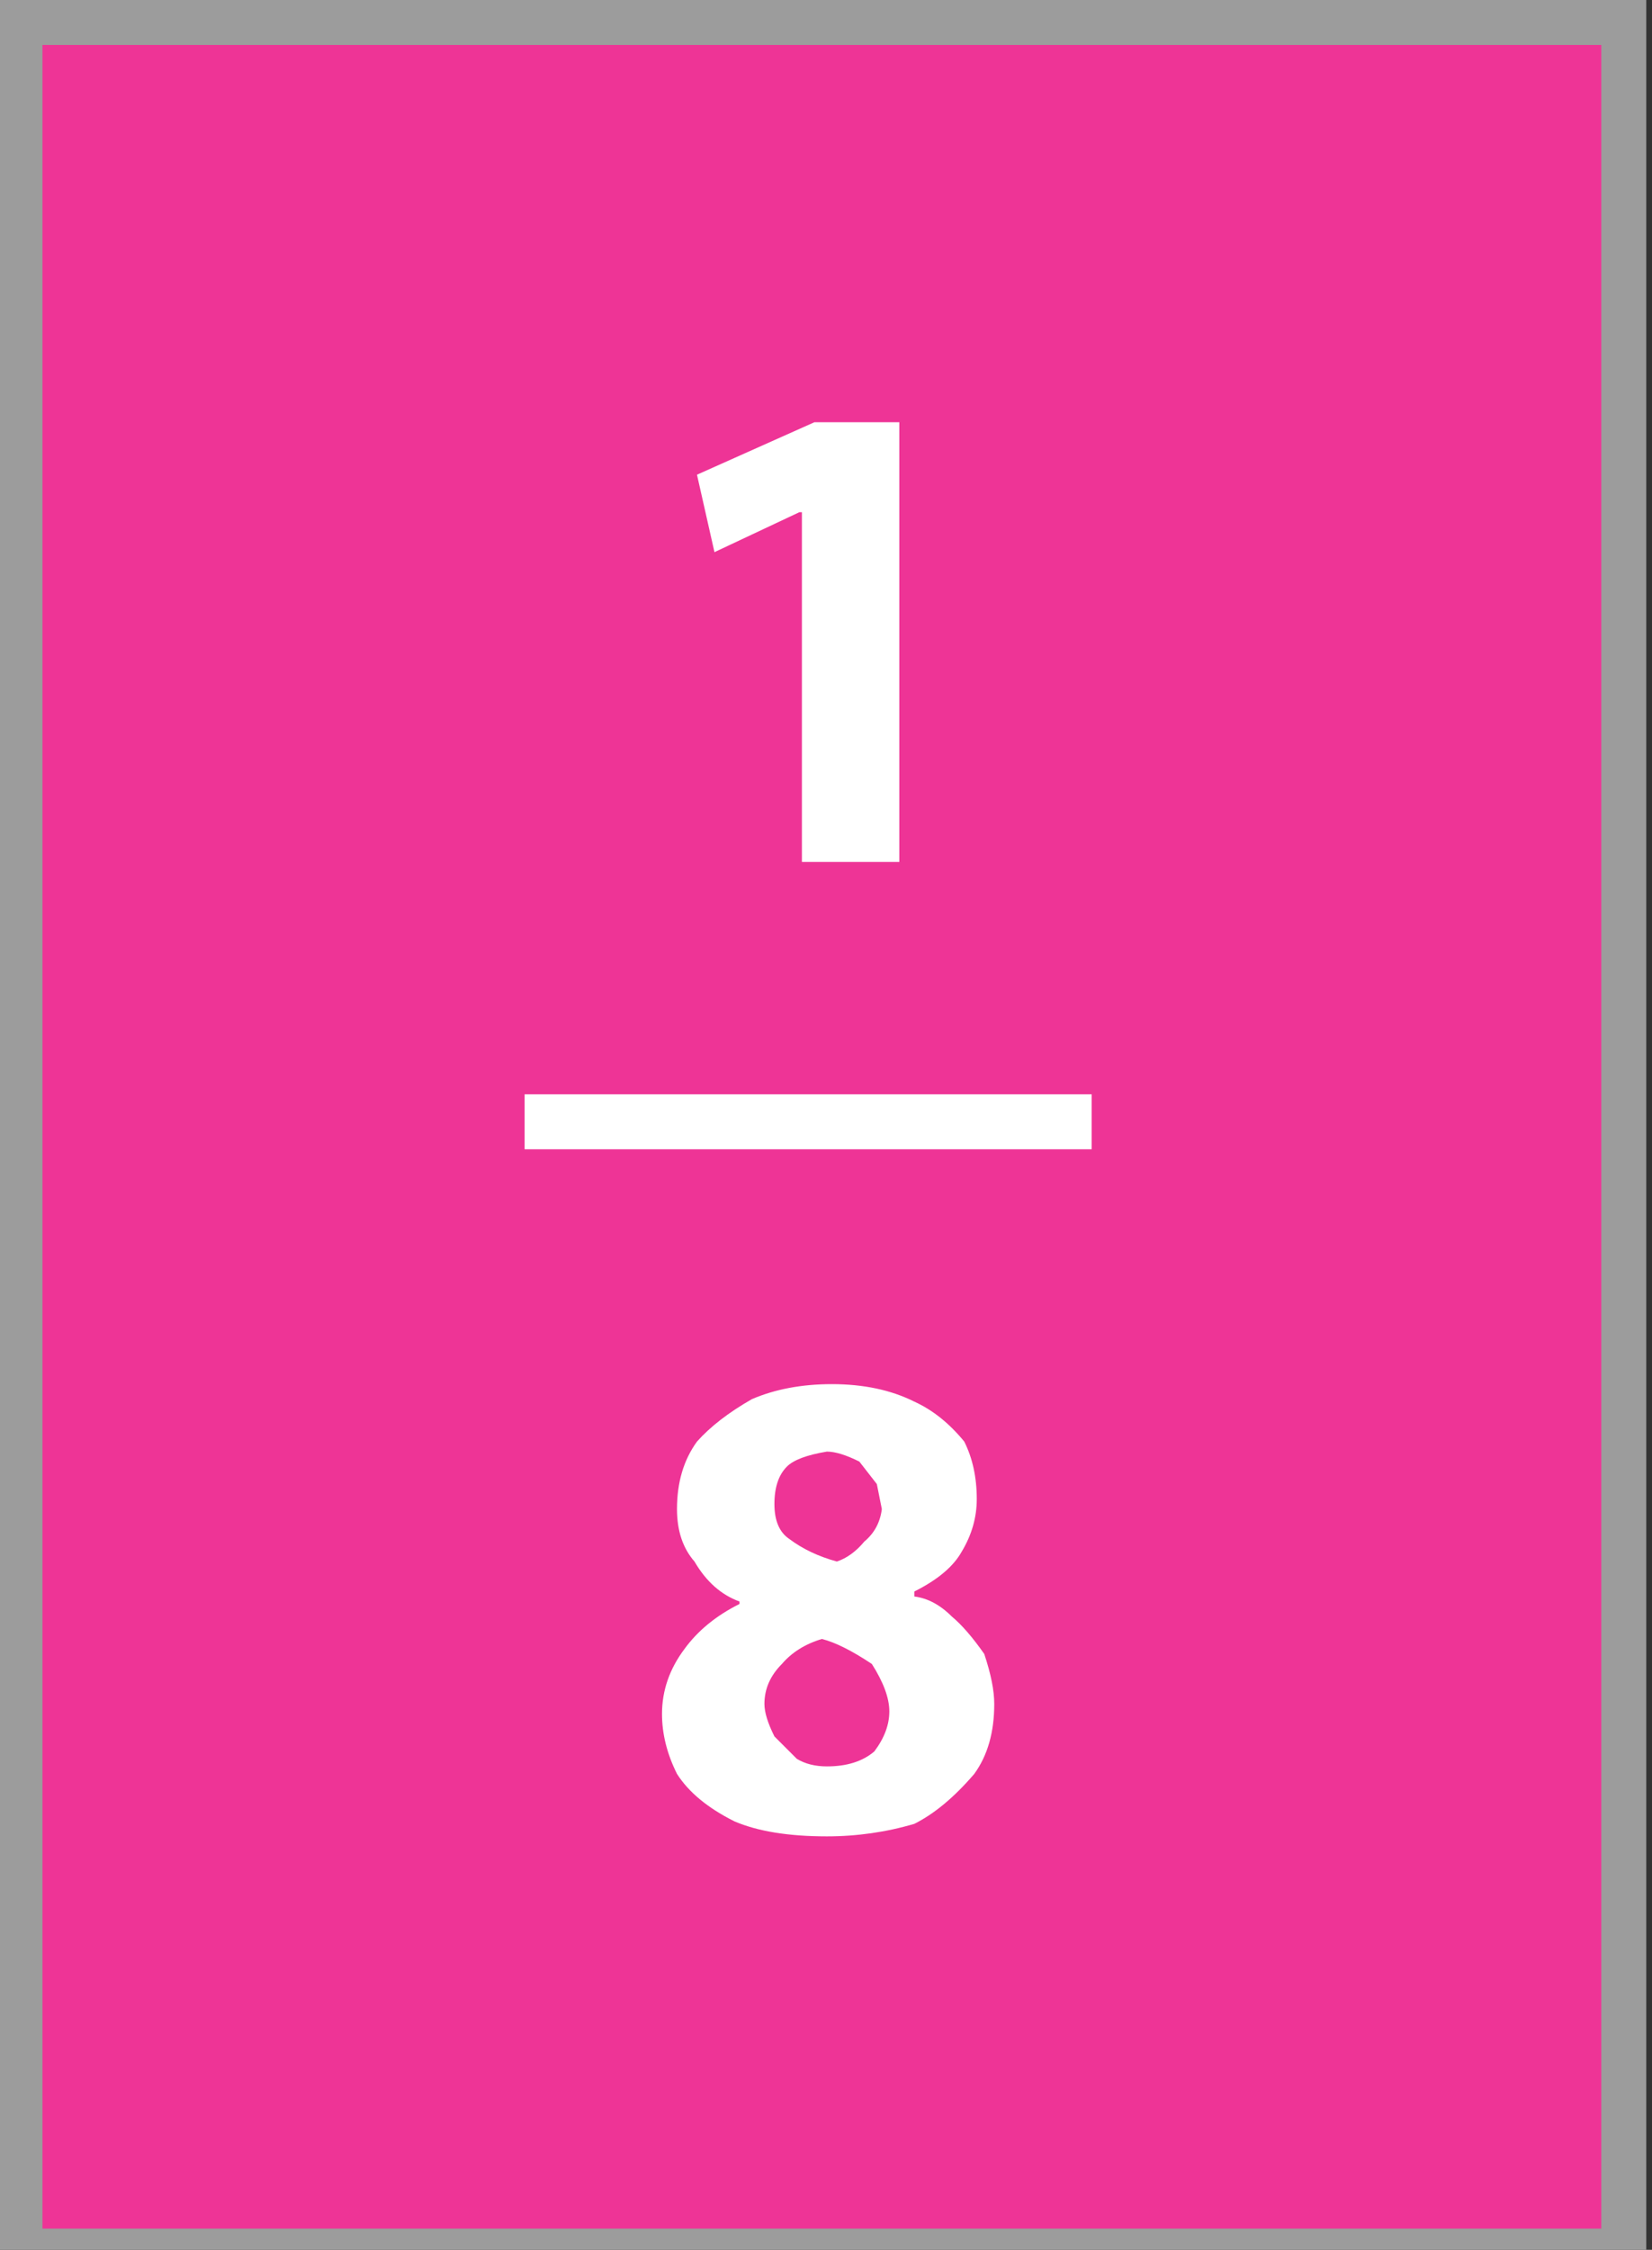 
<svg xmlns="http://www.w3.org/2000/svg" version="1.1" xmlns:xlink="http://www.w3.org/1999/xlink" preserveAspectRatio="none" x="0px" y="0px" width="73.47px" height="100px" viewBox="0 0 73.47 100">
<rect x="0" y="0" width="73.47" height="100" fill="#333333" stroke="none"/>
<defs>
<g id="Layer0_0_MEMBER_0_MEMBER_0_MEMBER_0_MEMBER_0_FILL">
<path fill="#EE3496" stroke="none" d="
M 32.5 0.45
L 0.4 0.45 0.4 45 32.5 45 32.5 0.45 Z"/>
</g>

<g id="Layer0_0_MEMBER_1_MEMBER_0_MEMBER_0_MEMBER_0_FILL">
<path fill="#9C9C9C" stroke="none" d="
M 32.95 0
L 0 0 0 45.45 32.95 45.45 32.95 0
M 0.85 0.9
L 32.05 0.9 32.05 44.6 0.85 44.6 0.85 0.9 Z"/>
</g>

<g id="Layer0_0_MEMBER_2_MEMBER_0_MEMBER_0_MEMBER_0_FILL">
<path fill="#FFFFFF" stroke="none" d="
M 21.85 21.9
L 10.5 21.9 10.5 23 21.85 23 21.85 21.9 Z"/>
</g>

<g id="Layer0_0_MEMBER_3_MEMBER_0_MEMBER_0_MEMBER_0_FILL">
<path fill="#FFFFFF" stroke="none" d="
M 19.55 30
Q 19.55 29.35 19.3 28.85 18.85 28.3 18.3 28.05 17.6 27.7 16.65 27.7 15.75 27.7 15.05 28 14.35 28.4 13.95 28.85 13.55 29.4 13.55 30.2 13.55 30.85 13.9 31.25 14.25 31.85 14.8 32.05
L 14.8 32.1
Q 14.1 32.45 13.7 33 13.25 33.6 13.25 34.3 13.25 34.9 13.55 35.5 13.9 36.05 14.7 36.45 15.4 36.75 16.55 36.75 17.45 36.75 18.3 36.5 18.9 36.2 19.5 35.5 19.9 34.95 19.9 34.1 19.9 33.7 19.7 33.1 19.35 32.6 19.05 32.35 18.7 32 18.3 31.95
L 18.3 31.85
Q 19 31.5 19.25 31.05 19.55 30.55 19.55 30
M 17.2 29.25
L 17.55 29.7 17.65 30.2
Q 17.6 30.6 17.3 30.85 17.05 31.15 16.75 31.25 16.2 31.1 15.8 30.8 15.5 30.6 15.5 30.1 15.5 29.6 15.75 29.35 15.95 29.15 16.55 29.05 16.8 29.05 17.2 29.25
M 15.65 33.3
Q 15.95 32.95 16.45 32.8 16.85 32.9 17.45 33.3 17.8 33.85 17.8 34.25 17.8 34.65 17.5 35.05 17.15 35.35 16.55 35.35 16.2 35.35 15.95 35.2
L 15.5 34.75
Q 15.3 34.35 15.3 34.1 15.3 33.65 15.65 33.3
M 16.05 17.25
L 18 17.25 18 8.45 16.3 8.45 13.95 9.5 14.3 11.05 16 10.25 16.05 10.25 16.05 17.25 Z"/>
</g>
</defs>

<g transform="matrix( 2.222, 0, 0, 2.221, 0,0) ">
<use xlink:href="#Layer0_0_MEMBER_0_MEMBER_0_MEMBER_0_MEMBER_0_FILL"/>
</g>

<g transform="matrix( 2.222, 0, 0, 2.221, 0,0) ">
<use xlink:href="#Layer0_0_MEMBER_1_MEMBER_0_MEMBER_0_MEMBER_0_FILL"/>
</g>

<g transform="matrix( 2.222, 0, 0, 2.221, 0,0) ">
<use xlink:href="#Layer0_0_MEMBER_2_MEMBER_0_MEMBER_0_MEMBER_0_FILL"/>
</g>

<g transform="matrix( 2.222, 0, 0, 2.221, 0,0) ">
<use xlink:href="#Layer0_0_MEMBER_3_MEMBER_0_MEMBER_0_MEMBER_0_FILL"/>
</g>
</svg>
